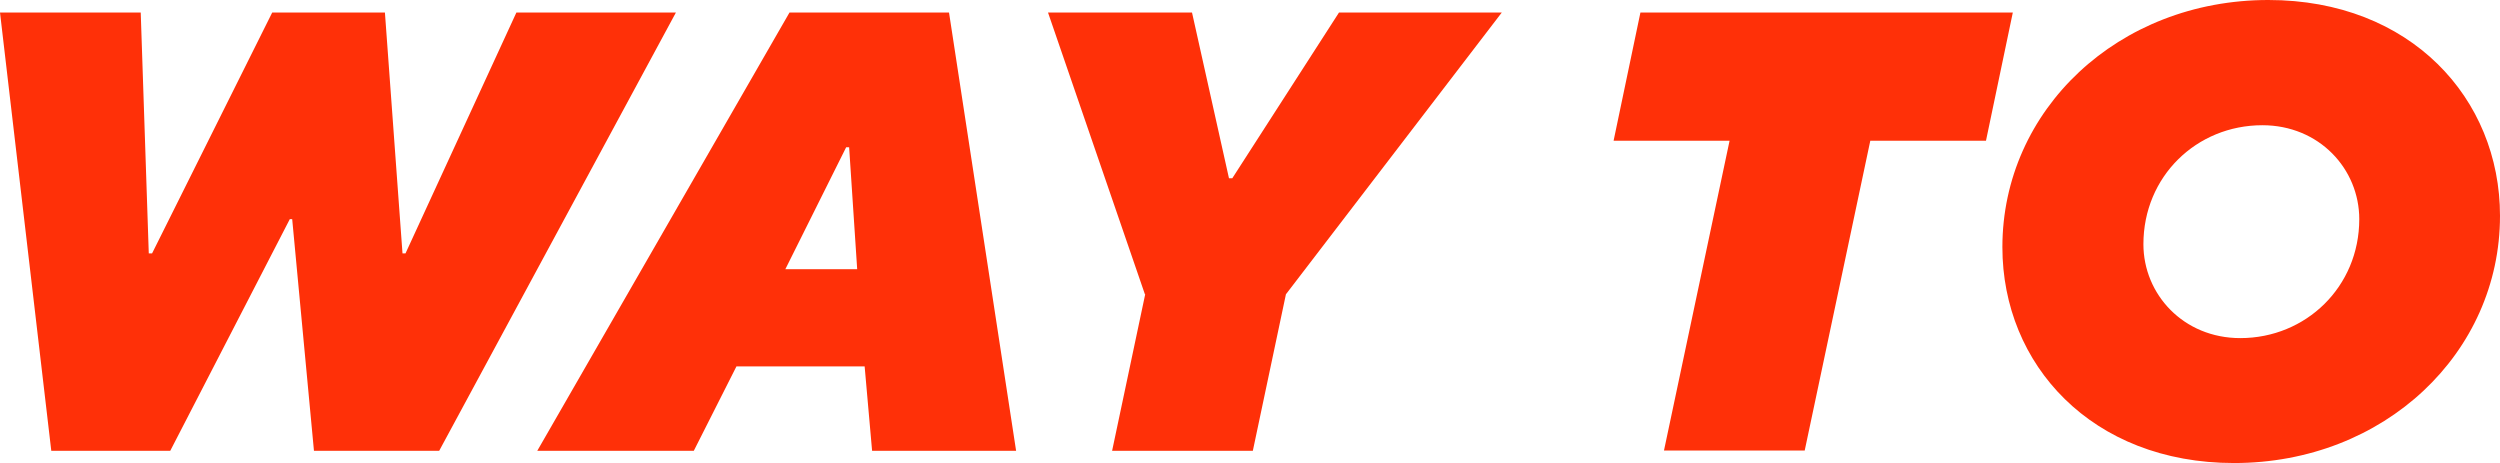 <?xml version="1.0" encoding="UTF-8"?><svg id="Layer_2" xmlns="http://www.w3.org/2000/svg" viewBox="0 0 83.85 15.54"><defs><style>.cls-1{fill:#ff3008;}</style></defs><g id="Layer_3"><g><path class="cls-1" d="M0,.42H4.72l.27,8.08h.11L9.13,.42h3.78l.59,8.08h.1L17.32,.42h5.35l-7.94,14.7h-4.2l-.73-7.77h-.08l-4.01,7.77H1.72L0,.42Z"/><path class="cls-1" d="M26.48,.42h5.35l2.25,14.7h-4.83l-.25-2.83h-4.3l-1.43,2.83h-5.25L26.48,.42Zm2.27,8.61l-.27-4.09h-.1l-2.04,4.09h2.42Z"/><path class="cls-1" d="M38.4,9.87L35.15,.42h4.83l1.24,5.56h.11L44.91,.42h5.46l-7.24,9.45-1.11,5.25h-4.72l1.11-5.25Z"/><path class="cls-1" d="M58,4.72h-3.88l.9-4.3h12.49l-.9,4.3h-3.88l-2.2,10.39h-4.72l2.2-10.39Z"/><path class="cls-1" d="M76.08,0c4.77,0,7.77,3.3,7.77,7.24,0,4.6-3.88,8.29-8.92,8.29-4.77,0-7.77-3.3-7.77-7.24,0-4.6,3.88-8.29,8.92-8.29Zm-.94,11.34c2.2,0,3.99-1.72,3.99-3.99,0-1.68-1.34-3.15-3.25-3.15-2.21,0-3.99,1.72-3.99,3.99,0,1.68,1.34,3.15,3.25,3.15Z"/></g></g></svg>